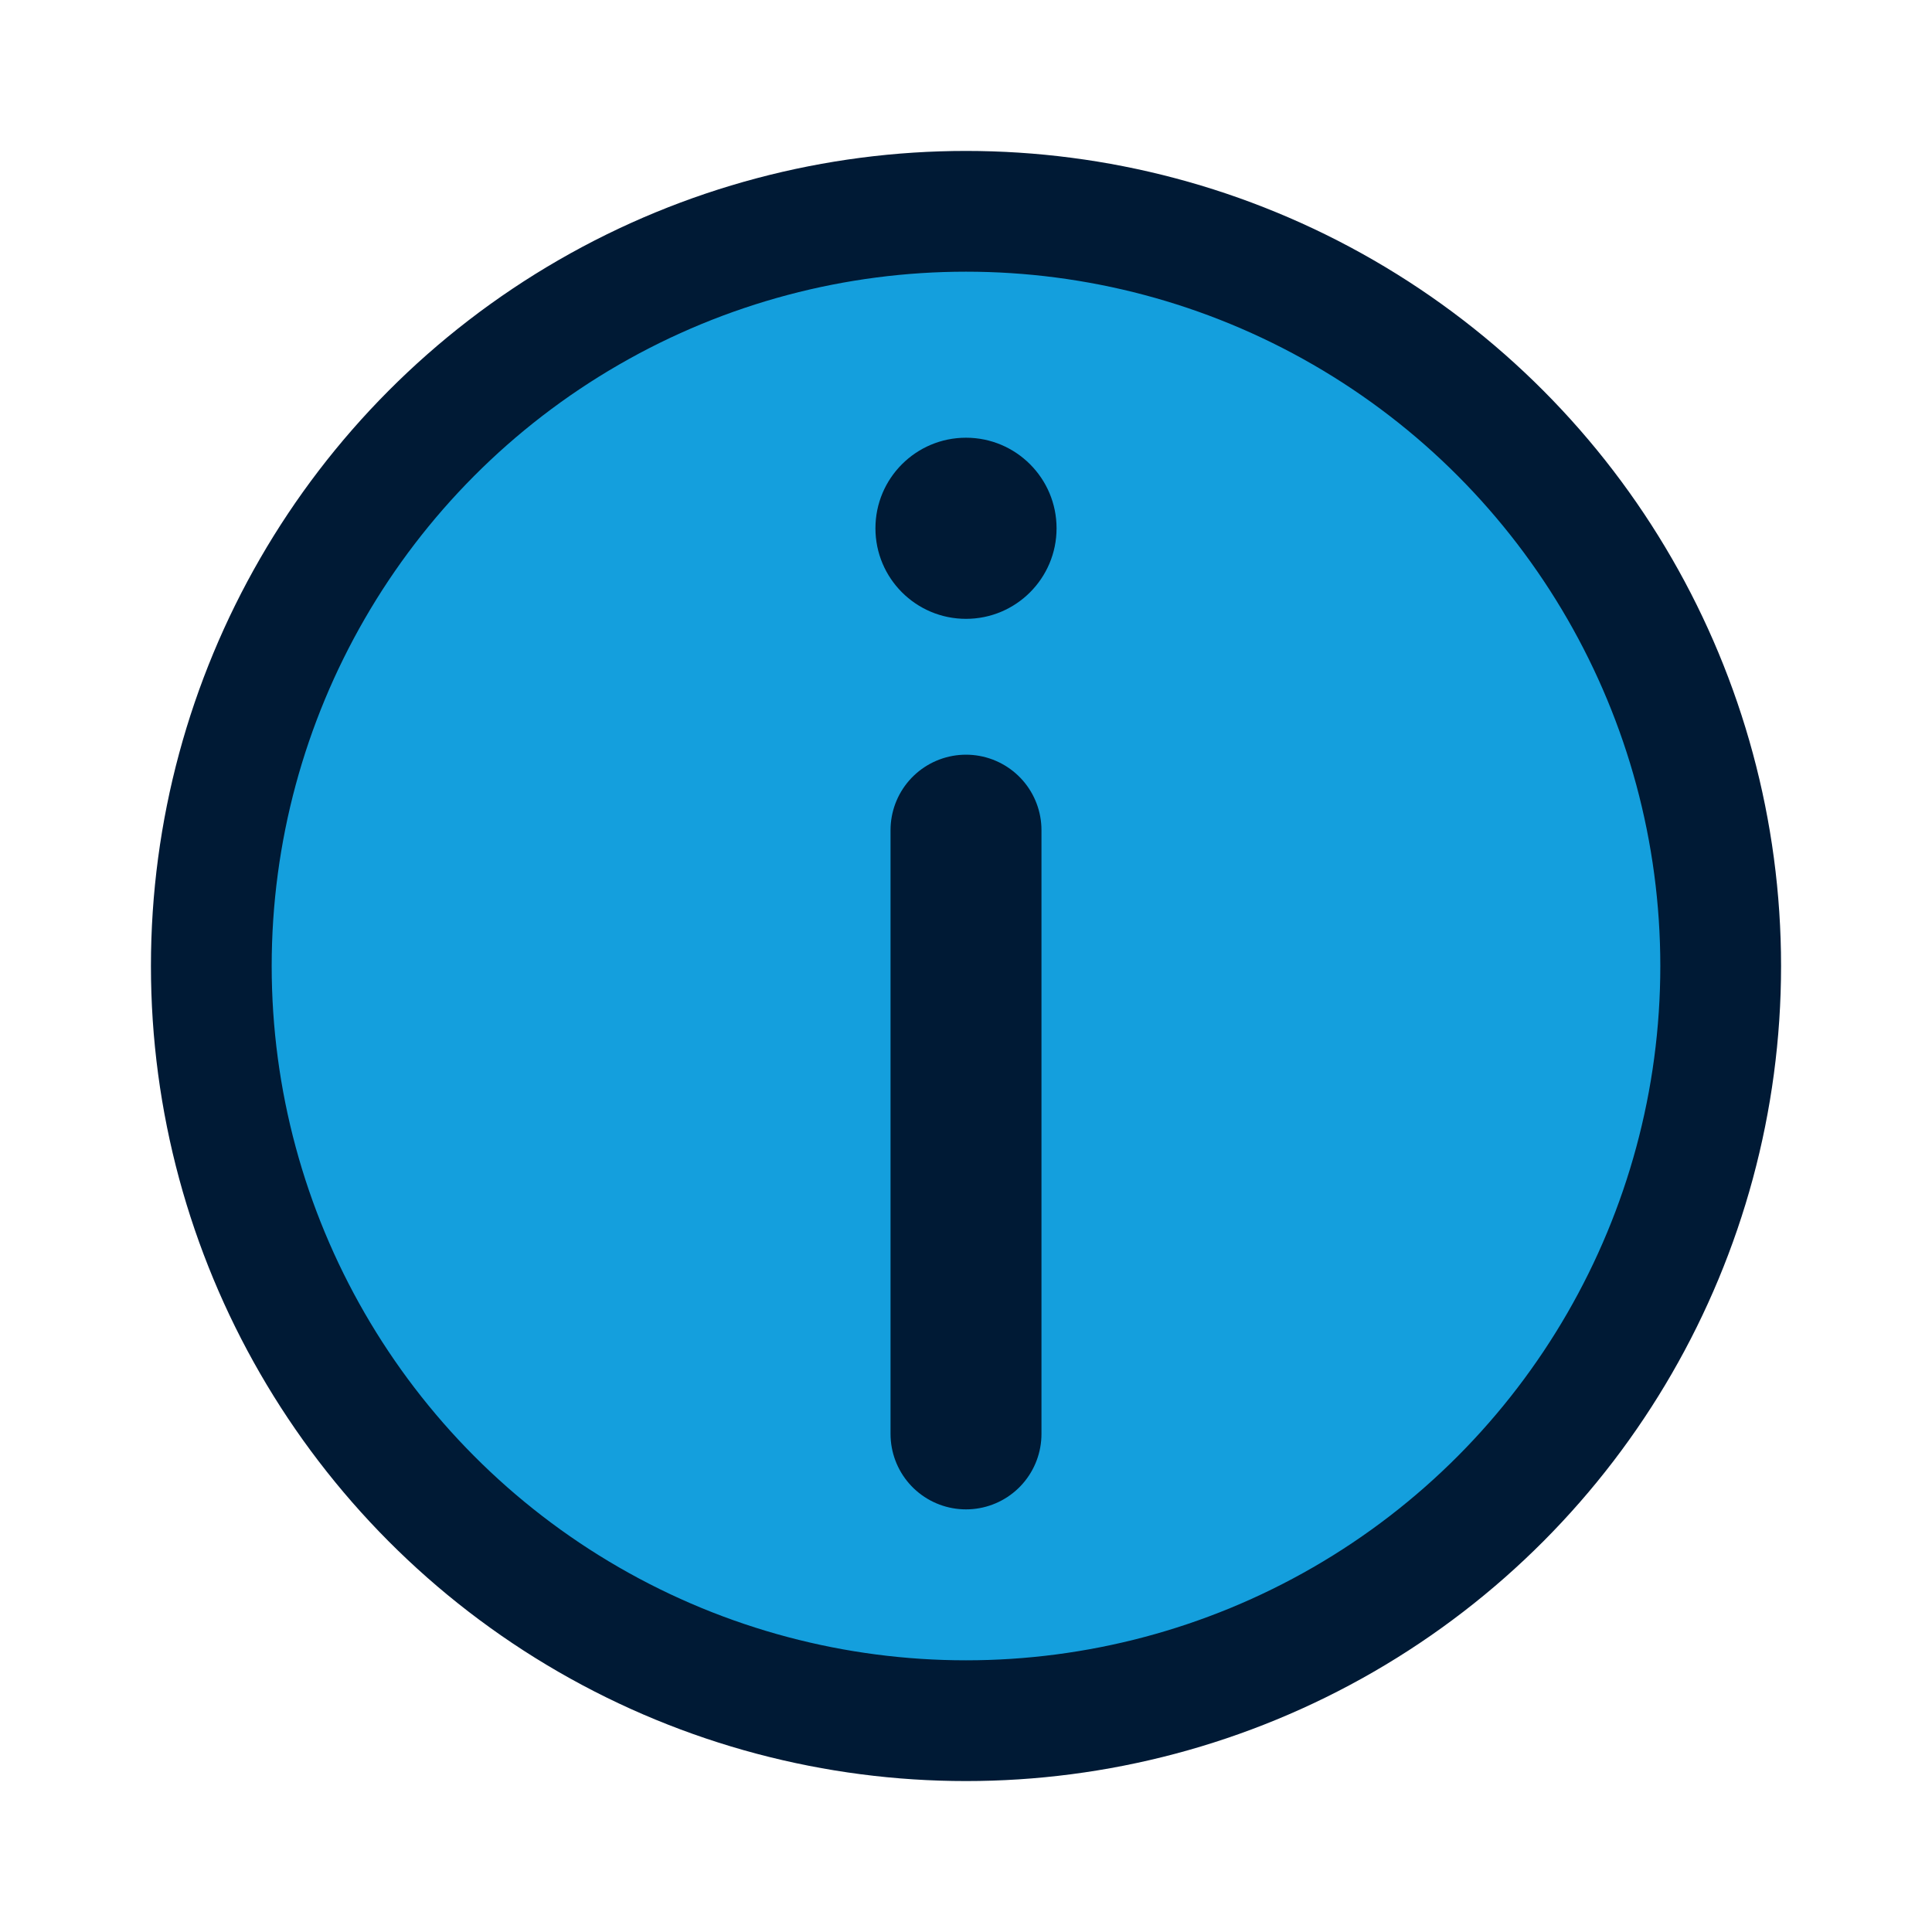 <svg version="1.1" xmlns="http://www.w3.org/2000/svg" viewBox="0 0 128 128" stroke="#001A35" stroke-linecap="round" stroke-linejoin="round">
  <circle cx="64" cy="64" r="50" fill="#149fdd" stroke-width="8"/>
  <line x1="64" y1="55" x2="64" y2="95" stroke-width="10"/>
  <circle cx="64" cy="35" r="6" fill="#001A35" stroke="none"/>
</svg>
